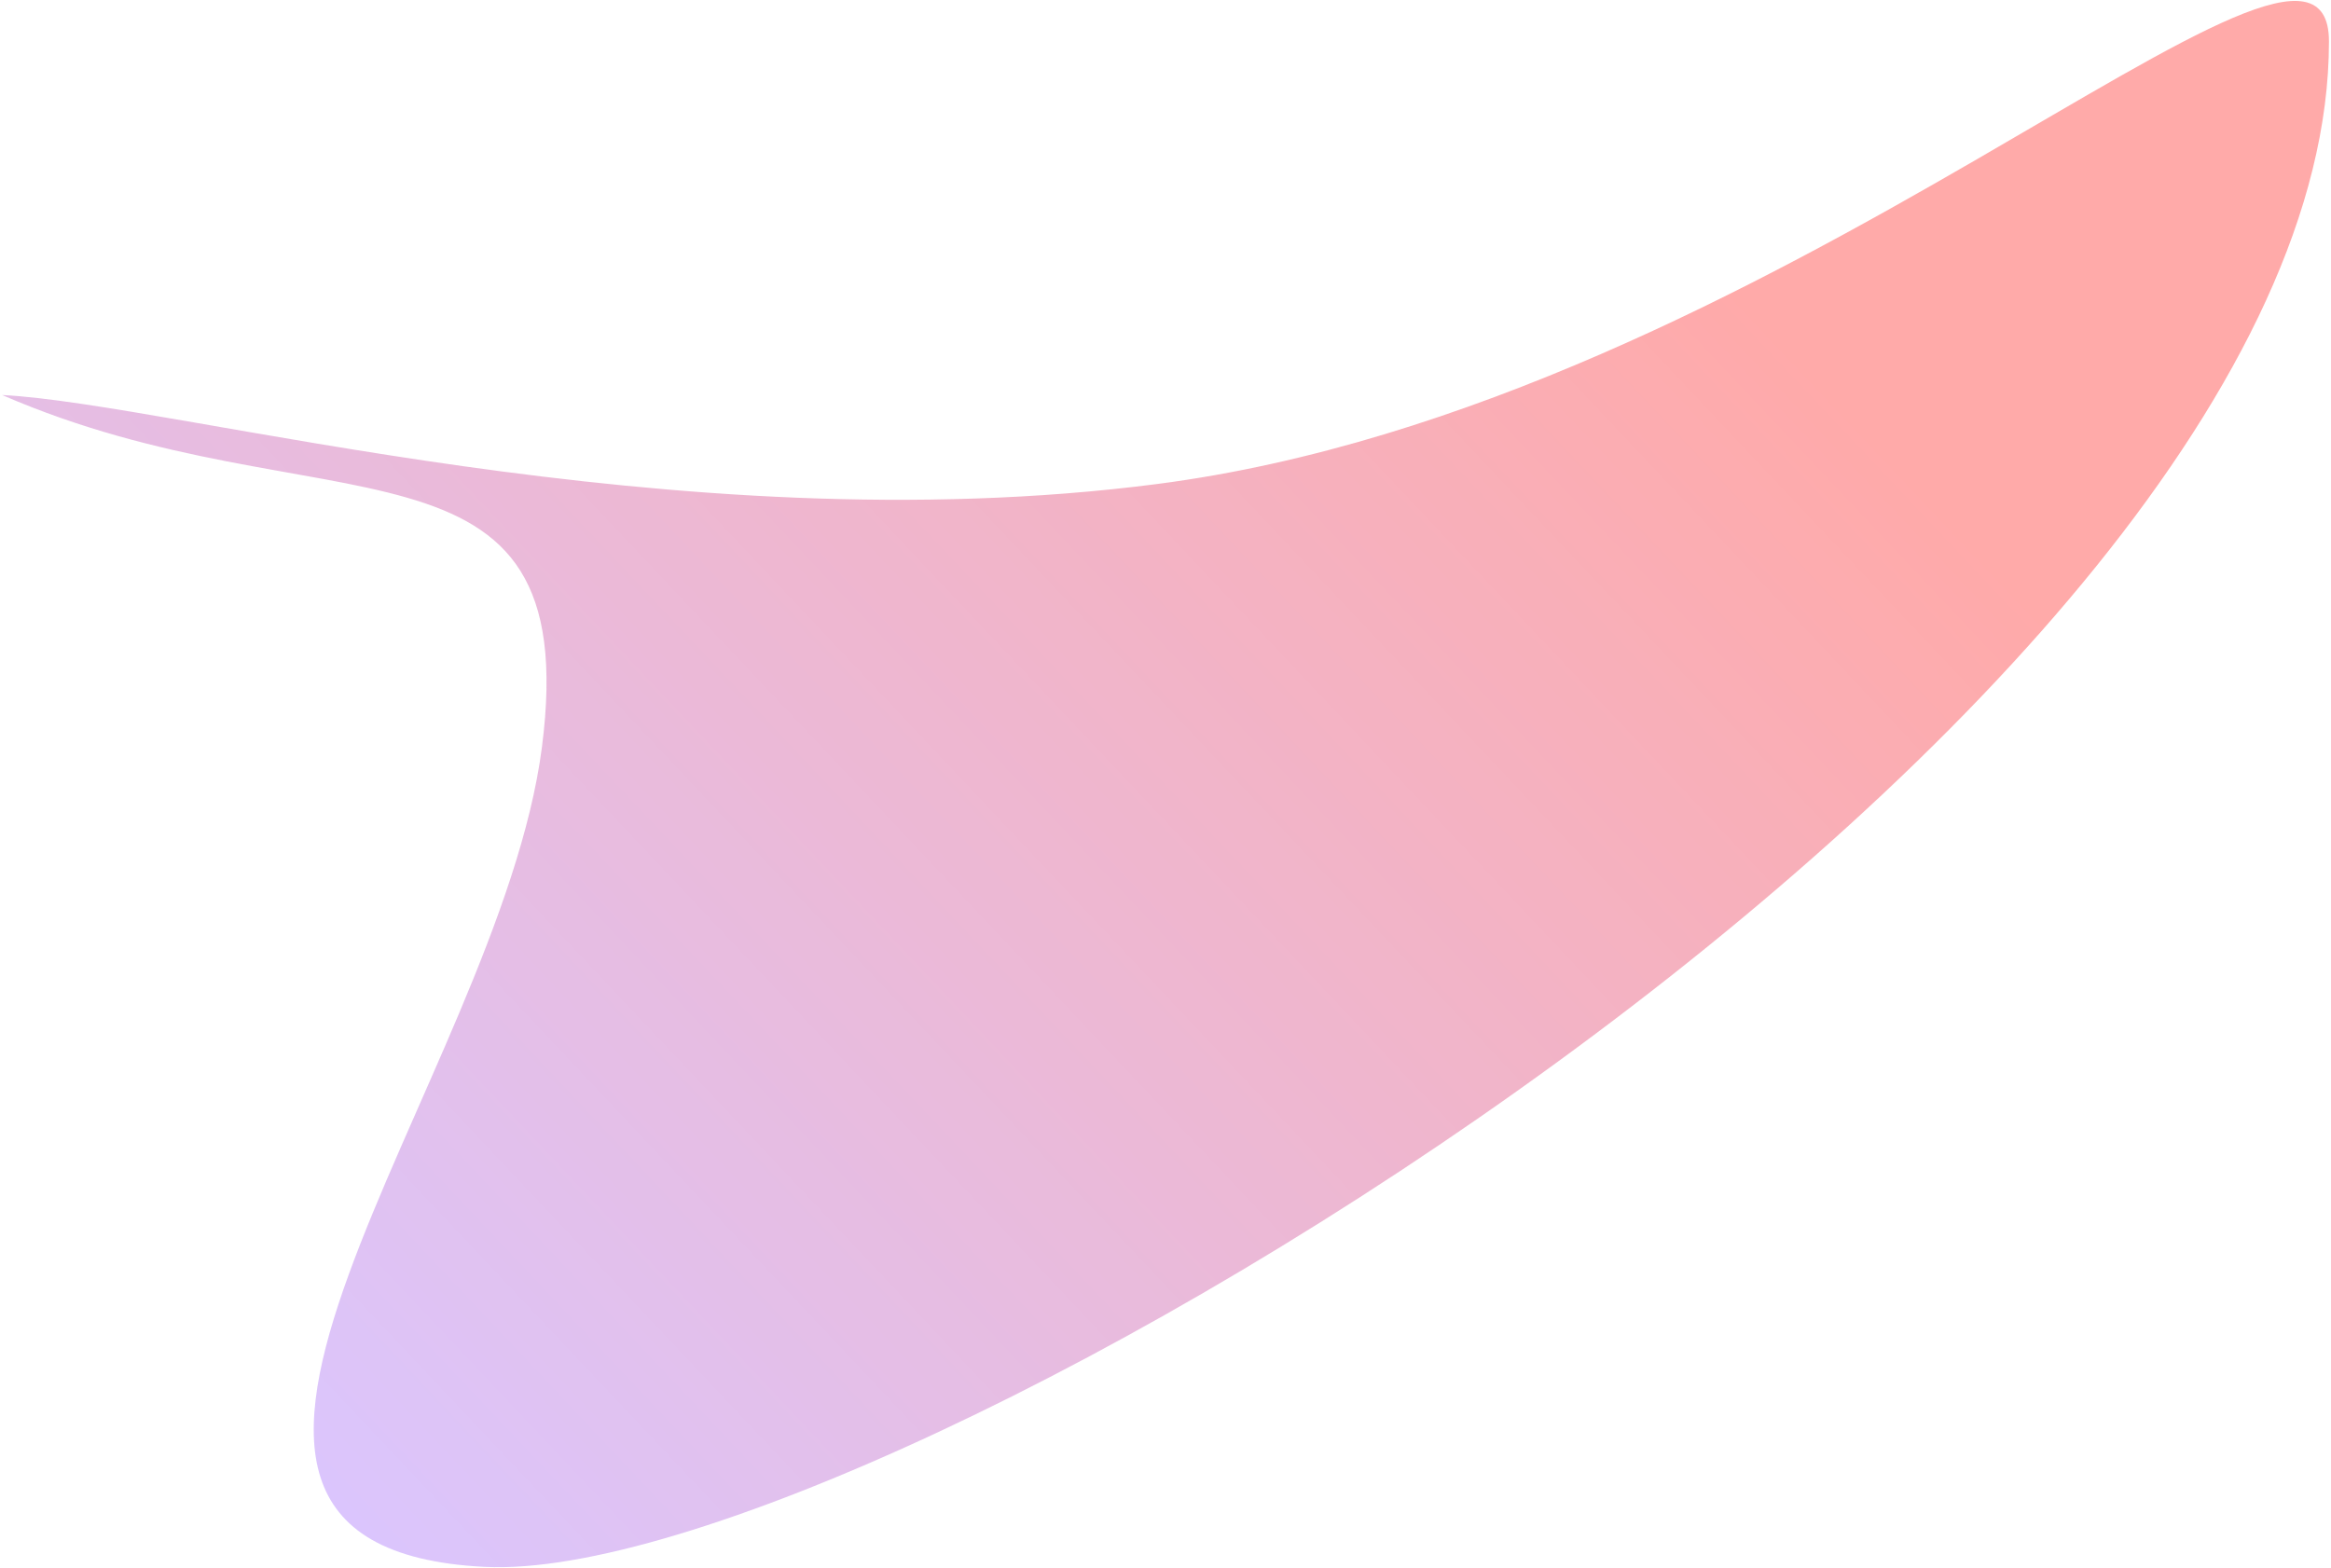 <svg preserveAspectRatio="none" width="749" height="504" viewBox="0 0 749 504" fill="none" xmlns="http://www.w3.org/2000/svg">
<g opacity="0.6">
<path vector-effect="non-scaling-stroke" d="M0.7 126.953C56.478 129.736 216.424 175.649 371.726 155.563C570.613 129.839 748.344 -48.703 748.344 13.297C748.344 229.297 282.936 509.911 155.726 503.563C28.515 497.214 160.28 347.35 174.133 240.138C187.985 132.926 102.632 171.259 0.7 126.953Z" fill="url(#paint0_linear_1_2149)"/>
</g>
<defs>
<linearGradient vector-effect="non-scaling-stroke" id="paint0_linear_1_2149" x1="560.542" y1="97.42" x2="122.943" y2="510.148" gradientUnits="userSpaceOnUse">
<stop stop-color="#FF7170"/>
<stop offset="1" stop-color="#C2A0FD"/>
</linearGradient>
</defs>
</svg>
